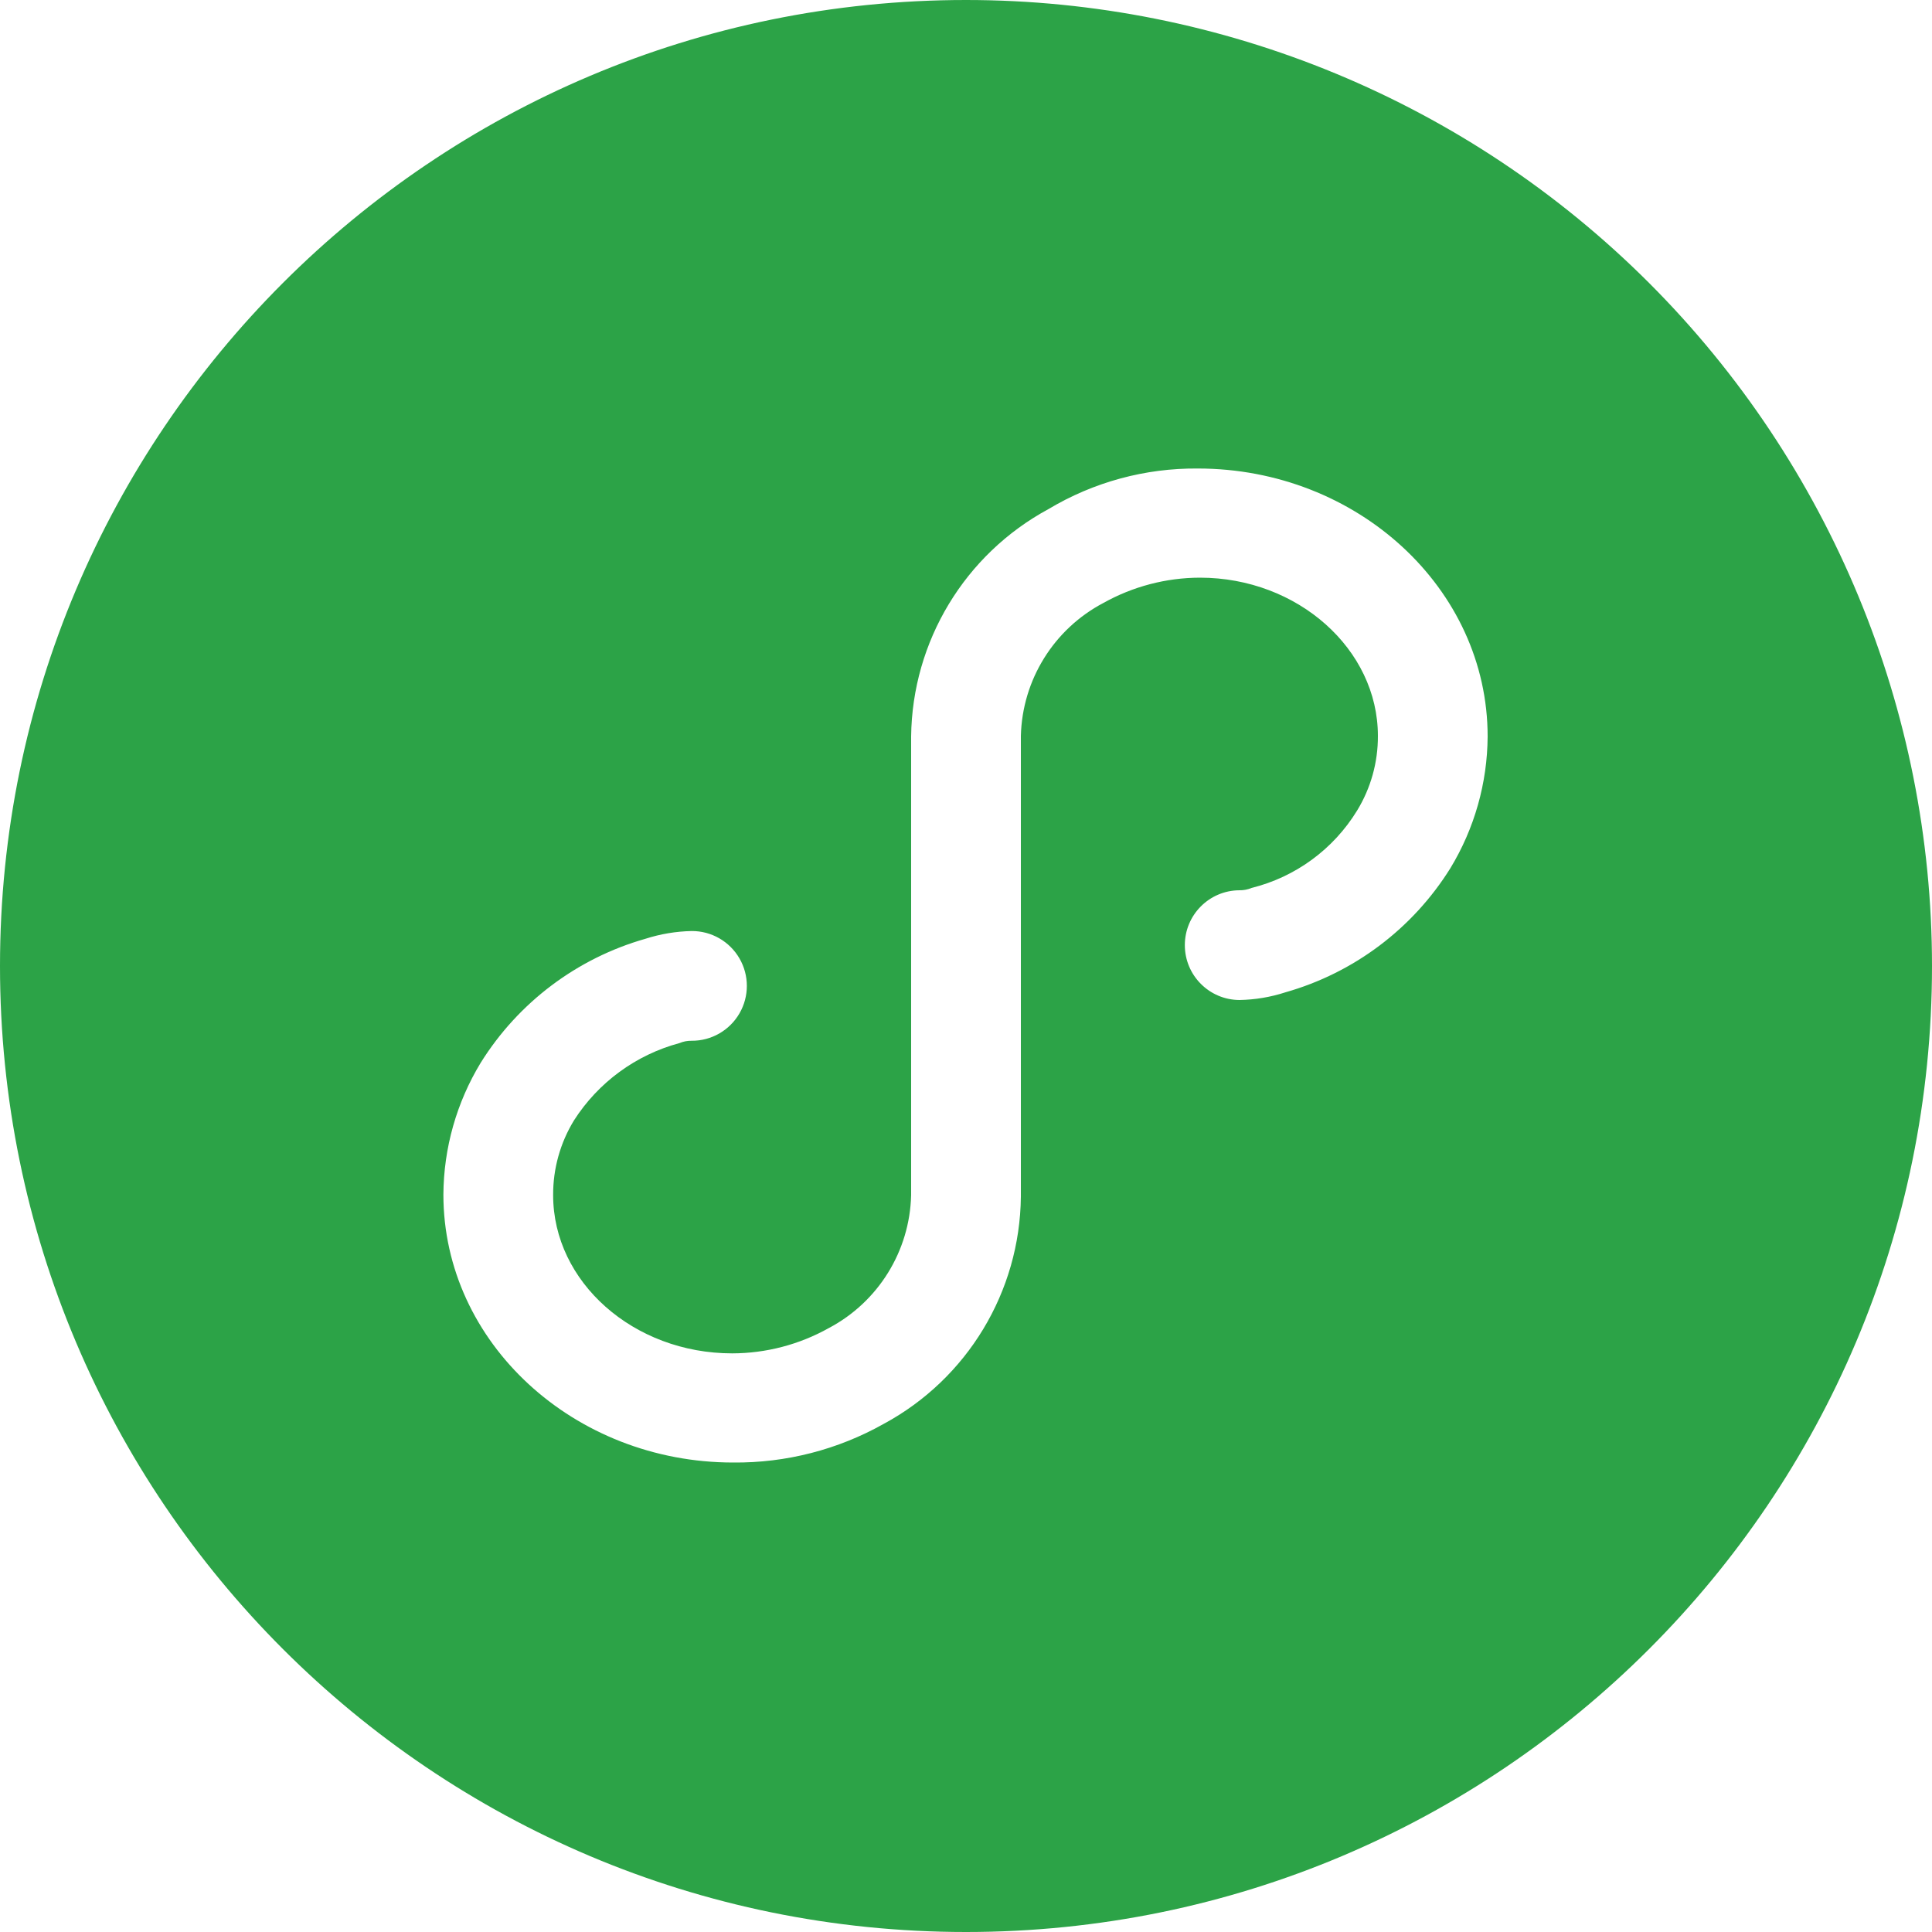 <?xml version="1.0" encoding="UTF-8"?>
<svg width="112px" height="112px" viewBox="0 0 112 112" version="1.1" xmlns="http://www.w3.org/2000/svg" xmlns:xlink="http://www.w3.org/1999/xlink">
    <title>小程序 (2)</title>
    <g id="页面-1" stroke="none" stroke-width="1" fill="none" fill-rule="evenodd">
        <g id="图标补充" transform="translate(-59, -202)" fill="#2CA347" fill-rule="nonzero">
            <g id="小程序-(2)" transform="translate(59, 202)">
                <path d="M56,0 C25.072,0 0,25.072 0,56 C0,86.928 25.072,112 56,112 C86.928,112 112,86.928 112,56 C112,41.148 106.1,26.904 95.598,16.402 C85.096,5.9 70.852,0 56,0 Z M84.078,50.333 C81.896,53.832 78.491,56.395 74.525,57.523 C73.66,57.805 72.758,57.956 71.848,57.971 C70.099,57.961 68.686,56.54 68.686,54.79 C68.686,53.041 70.099,51.62 71.848,51.61 C72.09,51.615 72.331,51.569 72.554,51.475 C75.101,50.842 77.297,49.233 78.669,46.995 C79.467,45.691 79.886,44.19 79.878,42.661 C79.878,37.632 75.23,33.488 69.563,33.488 C67.602,33.492 65.675,33.997 63.963,34.955 C61.091,36.468 59.261,39.416 59.181,42.661 L59.181,69.373 C59.124,74.883 56.079,79.928 51.229,82.544 C48.567,84.041 45.558,84.813 42.504,84.784 C33.275,84.784 25.704,77.84 25.704,69.25 C25.72,66.555 26.467,63.915 27.866,61.611 C30.048,58.112 33.453,55.549 37.419,54.421 C38.285,54.143 39.187,53.992 40.096,53.973 C41.237,53.966 42.294,54.571 42.866,55.558 C43.439,56.545 43.439,57.763 42.866,58.749 C42.294,59.736 41.237,60.341 40.096,60.334 C39.854,60.329 39.613,60.375 39.39,60.469 C36.865,61.148 34.684,62.746 33.275,64.949 C32.477,66.253 32.058,67.754 32.066,69.283 C32.066,74.312 36.714,78.456 42.448,78.456 C44.409,78.452 46.337,77.947 48.048,76.989 C50.916,75.473 52.741,72.526 52.819,69.283 L52.819,42.695 C52.881,37.18 55.93,32.133 60.782,29.512 C63.397,27.946 66.393,27.132 69.44,27.16 C78.669,27.16 86.24,34.104 86.24,42.695 C86.224,45.389 85.477,48.029 84.078,50.333 L84.078,50.333 Z" id="形状"></path>
            </g>
        </g>
    </g>
</svg>